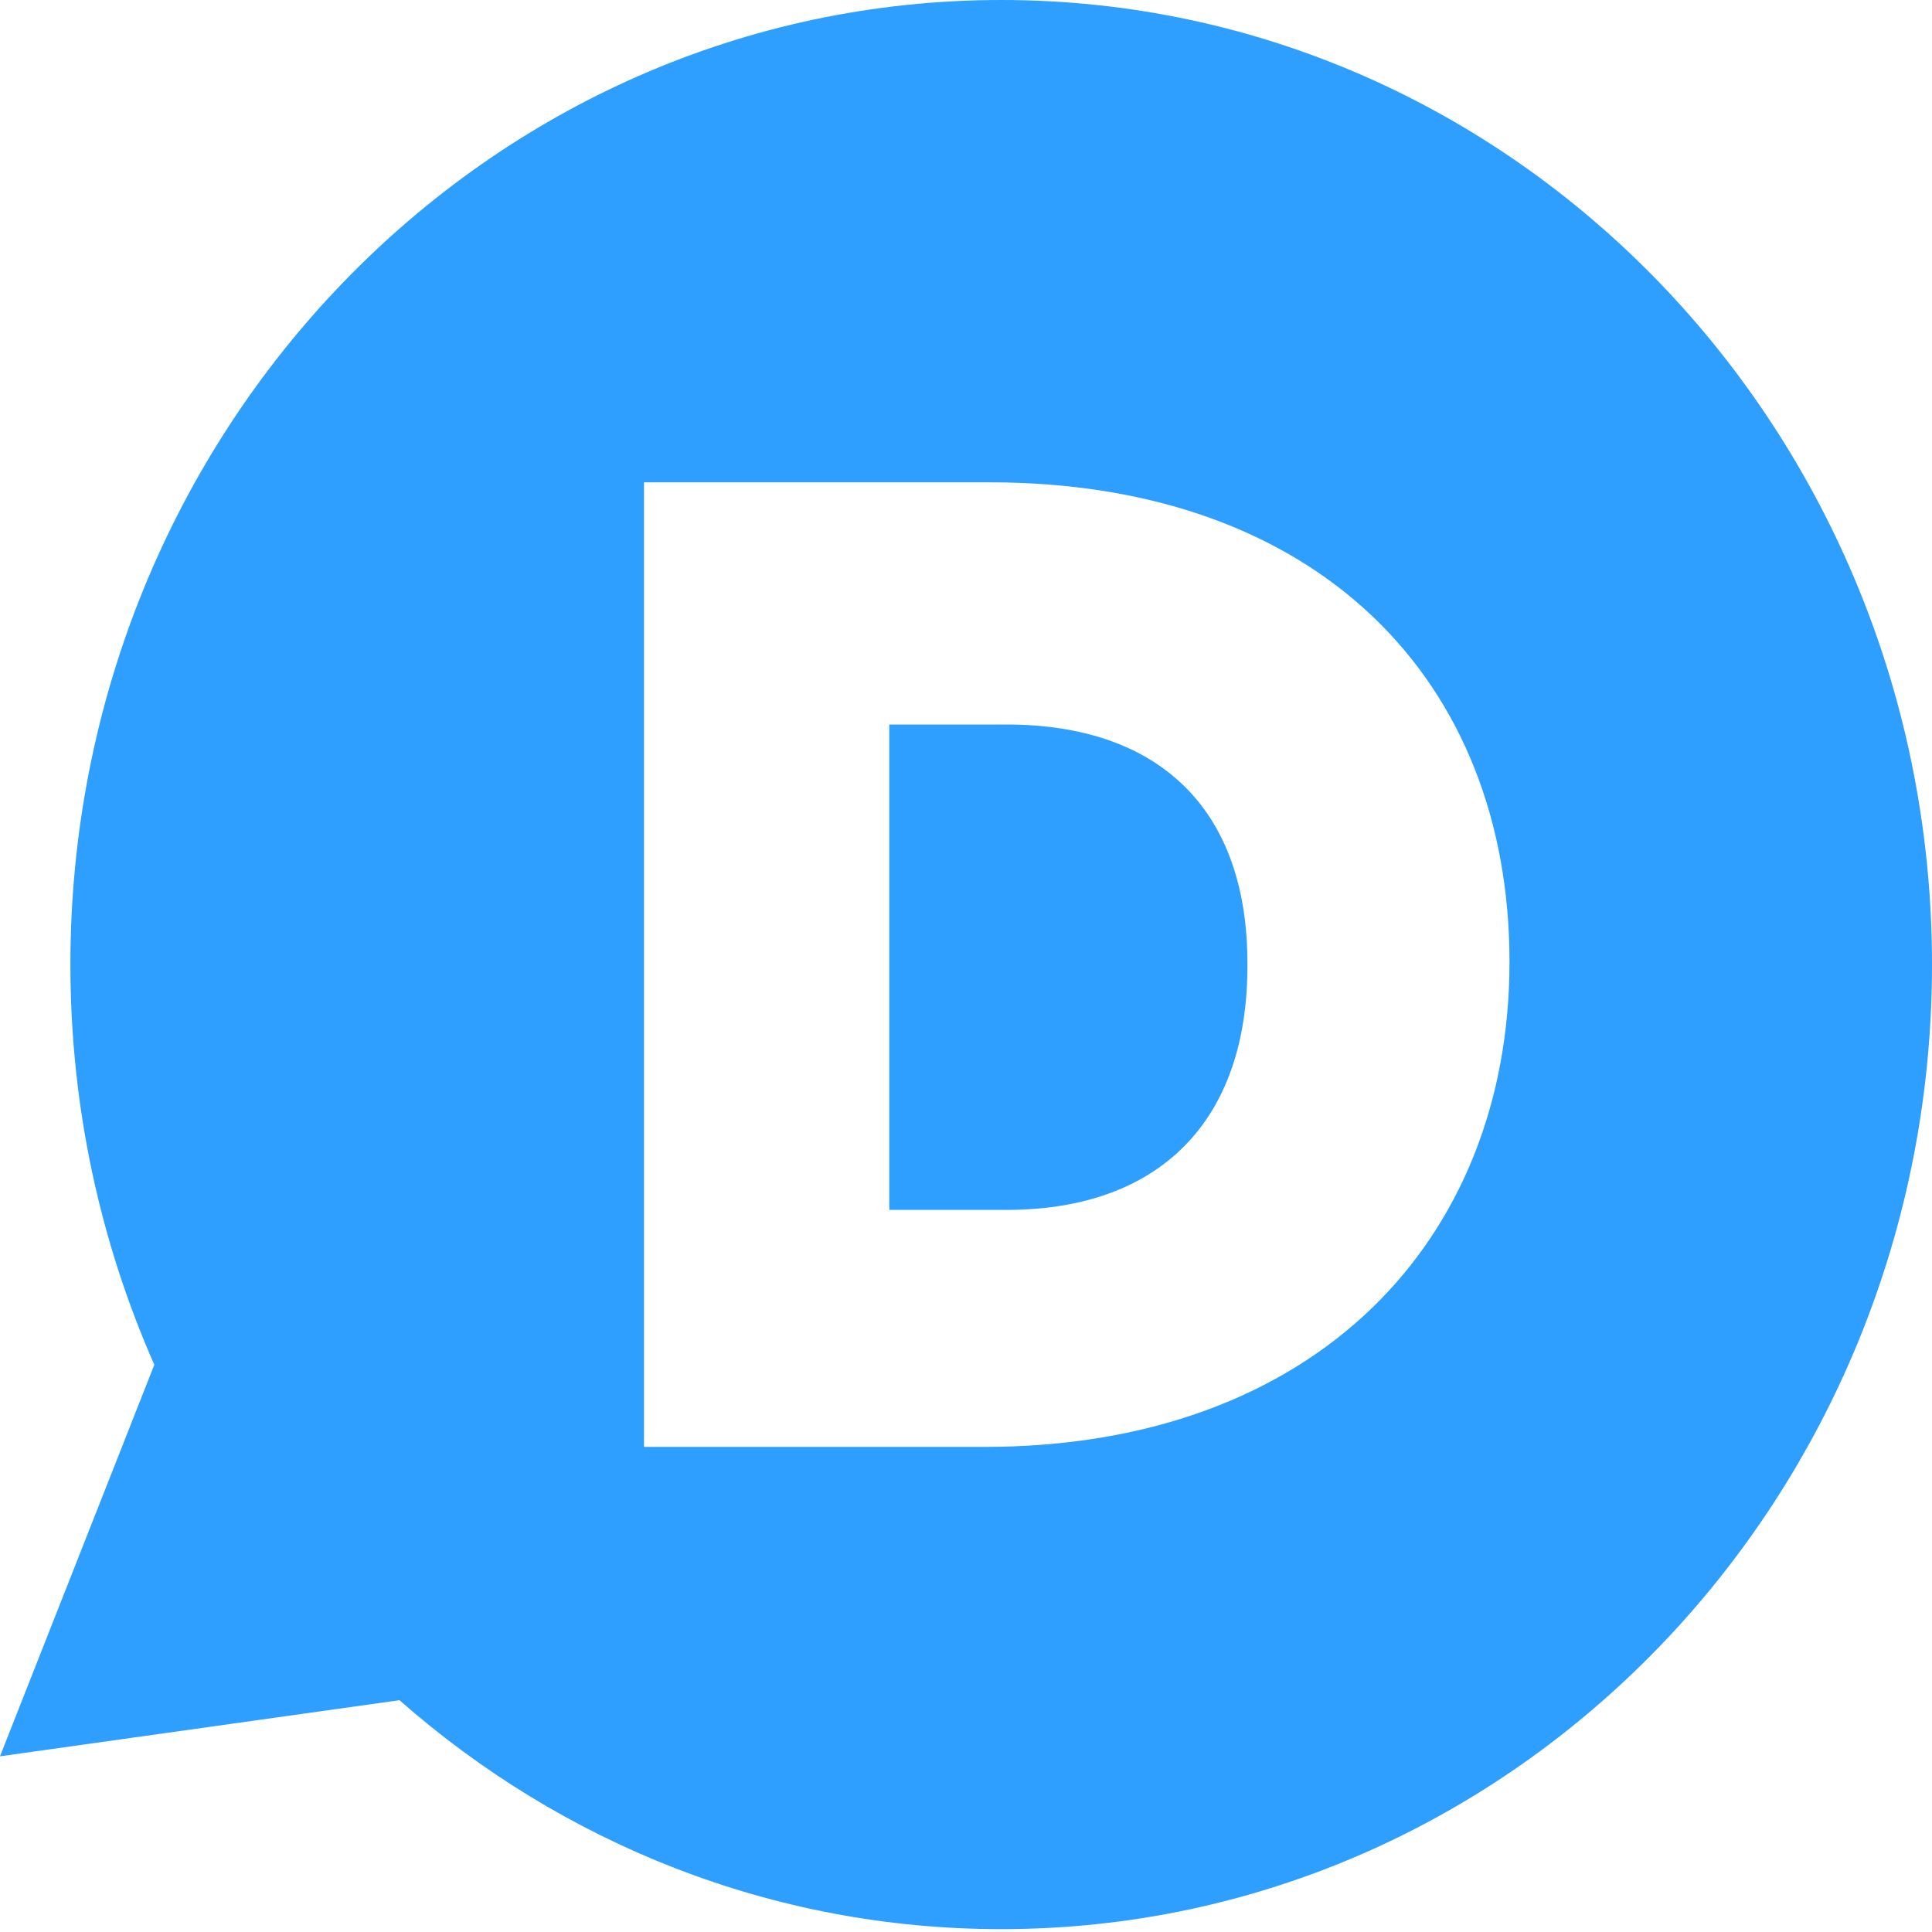 <?xml version="1.0" encoding="UTF-8"?>
<svg width="48px" height="48px" viewBox="0 0 48 48" version="1.1" xmlns="http://www.w3.org/2000/svg" xmlns:xlink="http://www.w3.org/1999/xlink">
    <!-- Generator: Sketch 49.2 (51160) - http://www.bohemiancoding.com/sketch -->
    <title>integrations/disqus</title>
    <desc>Created with Sketch.</desc>
    <defs></defs>
    <g id="integrations/disqus" stroke="none" stroke-width="1" fill="none" fill-rule="evenodd">
        <g id="disqus" fill="#2E9FFF" fill-rule="nonzero">
            <path d="M24.875,47.929 C19.171,47.929 13.956,45.786 9.924,42.241 L0,43.635 L3.834,33.907 C2.498,30.877 1.749,27.513 1.749,23.965 C1.749,10.73 12.103,0 24.875,0 C37.647,0 48,10.73 48,23.965 C48,37.202 37.647,47.929 24.875,47.929 Z M24.581,11.983 L16,11.983 L16,35.948 L24.45,35.948 C32.692,35.948 37.503,30.811 37.503,23.896 C37.503,16.914 32.759,11.983 24.581,11.983 Z M25,30.06 L22.094,30.06 L22.094,18 L25,18 C28.795,18 30.992,20.097 30.992,23.933 L30.992,24 C30.992,27.868 28.795,30.06 25,30.06 Z" id="Shape"></path>
        </g>
    </g>
</svg>
